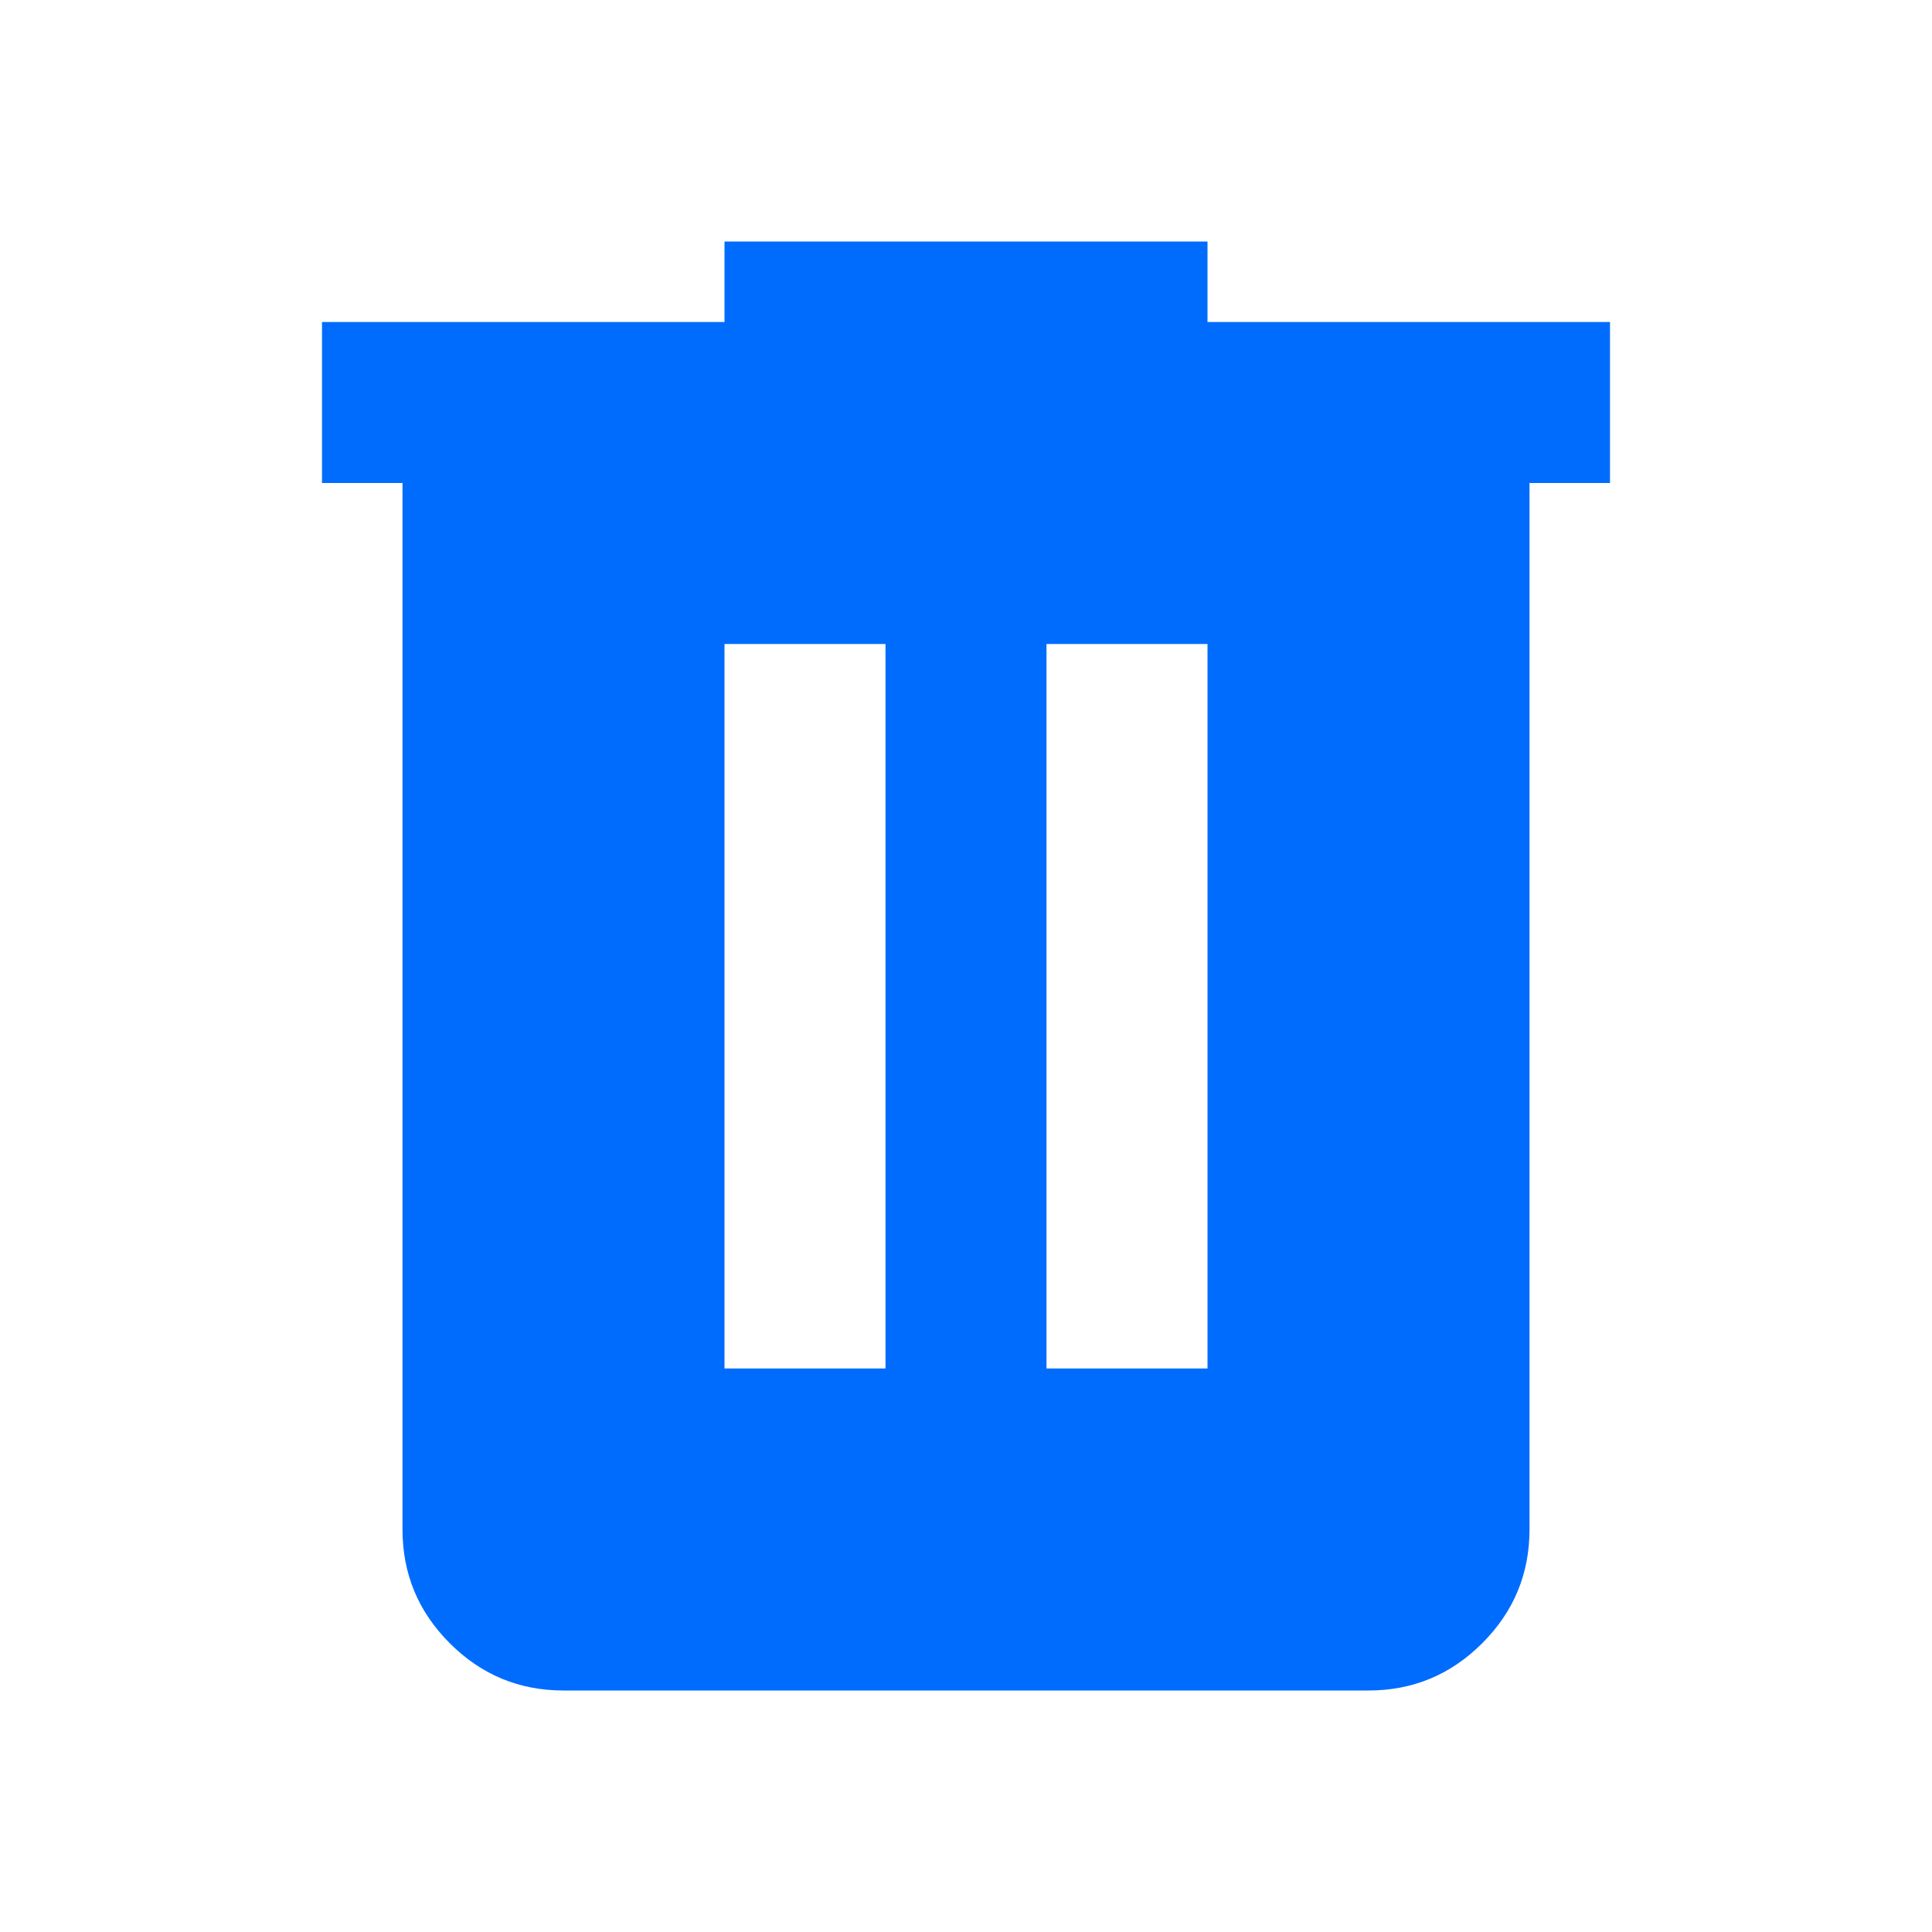 <svg width="15" height="15" viewBox="0 0 15 15" fill="none" xmlns="http://www.w3.org/2000/svg">
<mask id="mask0_4951_6950" style="mask-type:alpha" maskUnits="userSpaceOnUse" x="0" y="0" width="15" height="15">
<rect width="15" height="15" fill="#D9D9D9"/>
</mask>
<g mask="url(#mask0_4951_6950)">
<path d="M4.375 13.125C4.031 13.125 3.737 13.003 3.492 12.758C3.247 12.513 3.125 12.219 3.125 11.875V3.75H2.5V2.5H5.625V1.875H9.375V2.5H12.5V3.75H11.875V11.875C11.875 12.219 11.753 12.513 11.508 12.758C11.263 13.003 10.969 13.125 10.625 13.125H4.375ZM5.625 10.625H6.875V5H5.625V10.625ZM8.125 10.625H9.375V5H8.125V10.625Z" fill="#006CFE"/>
</g>
</svg>
